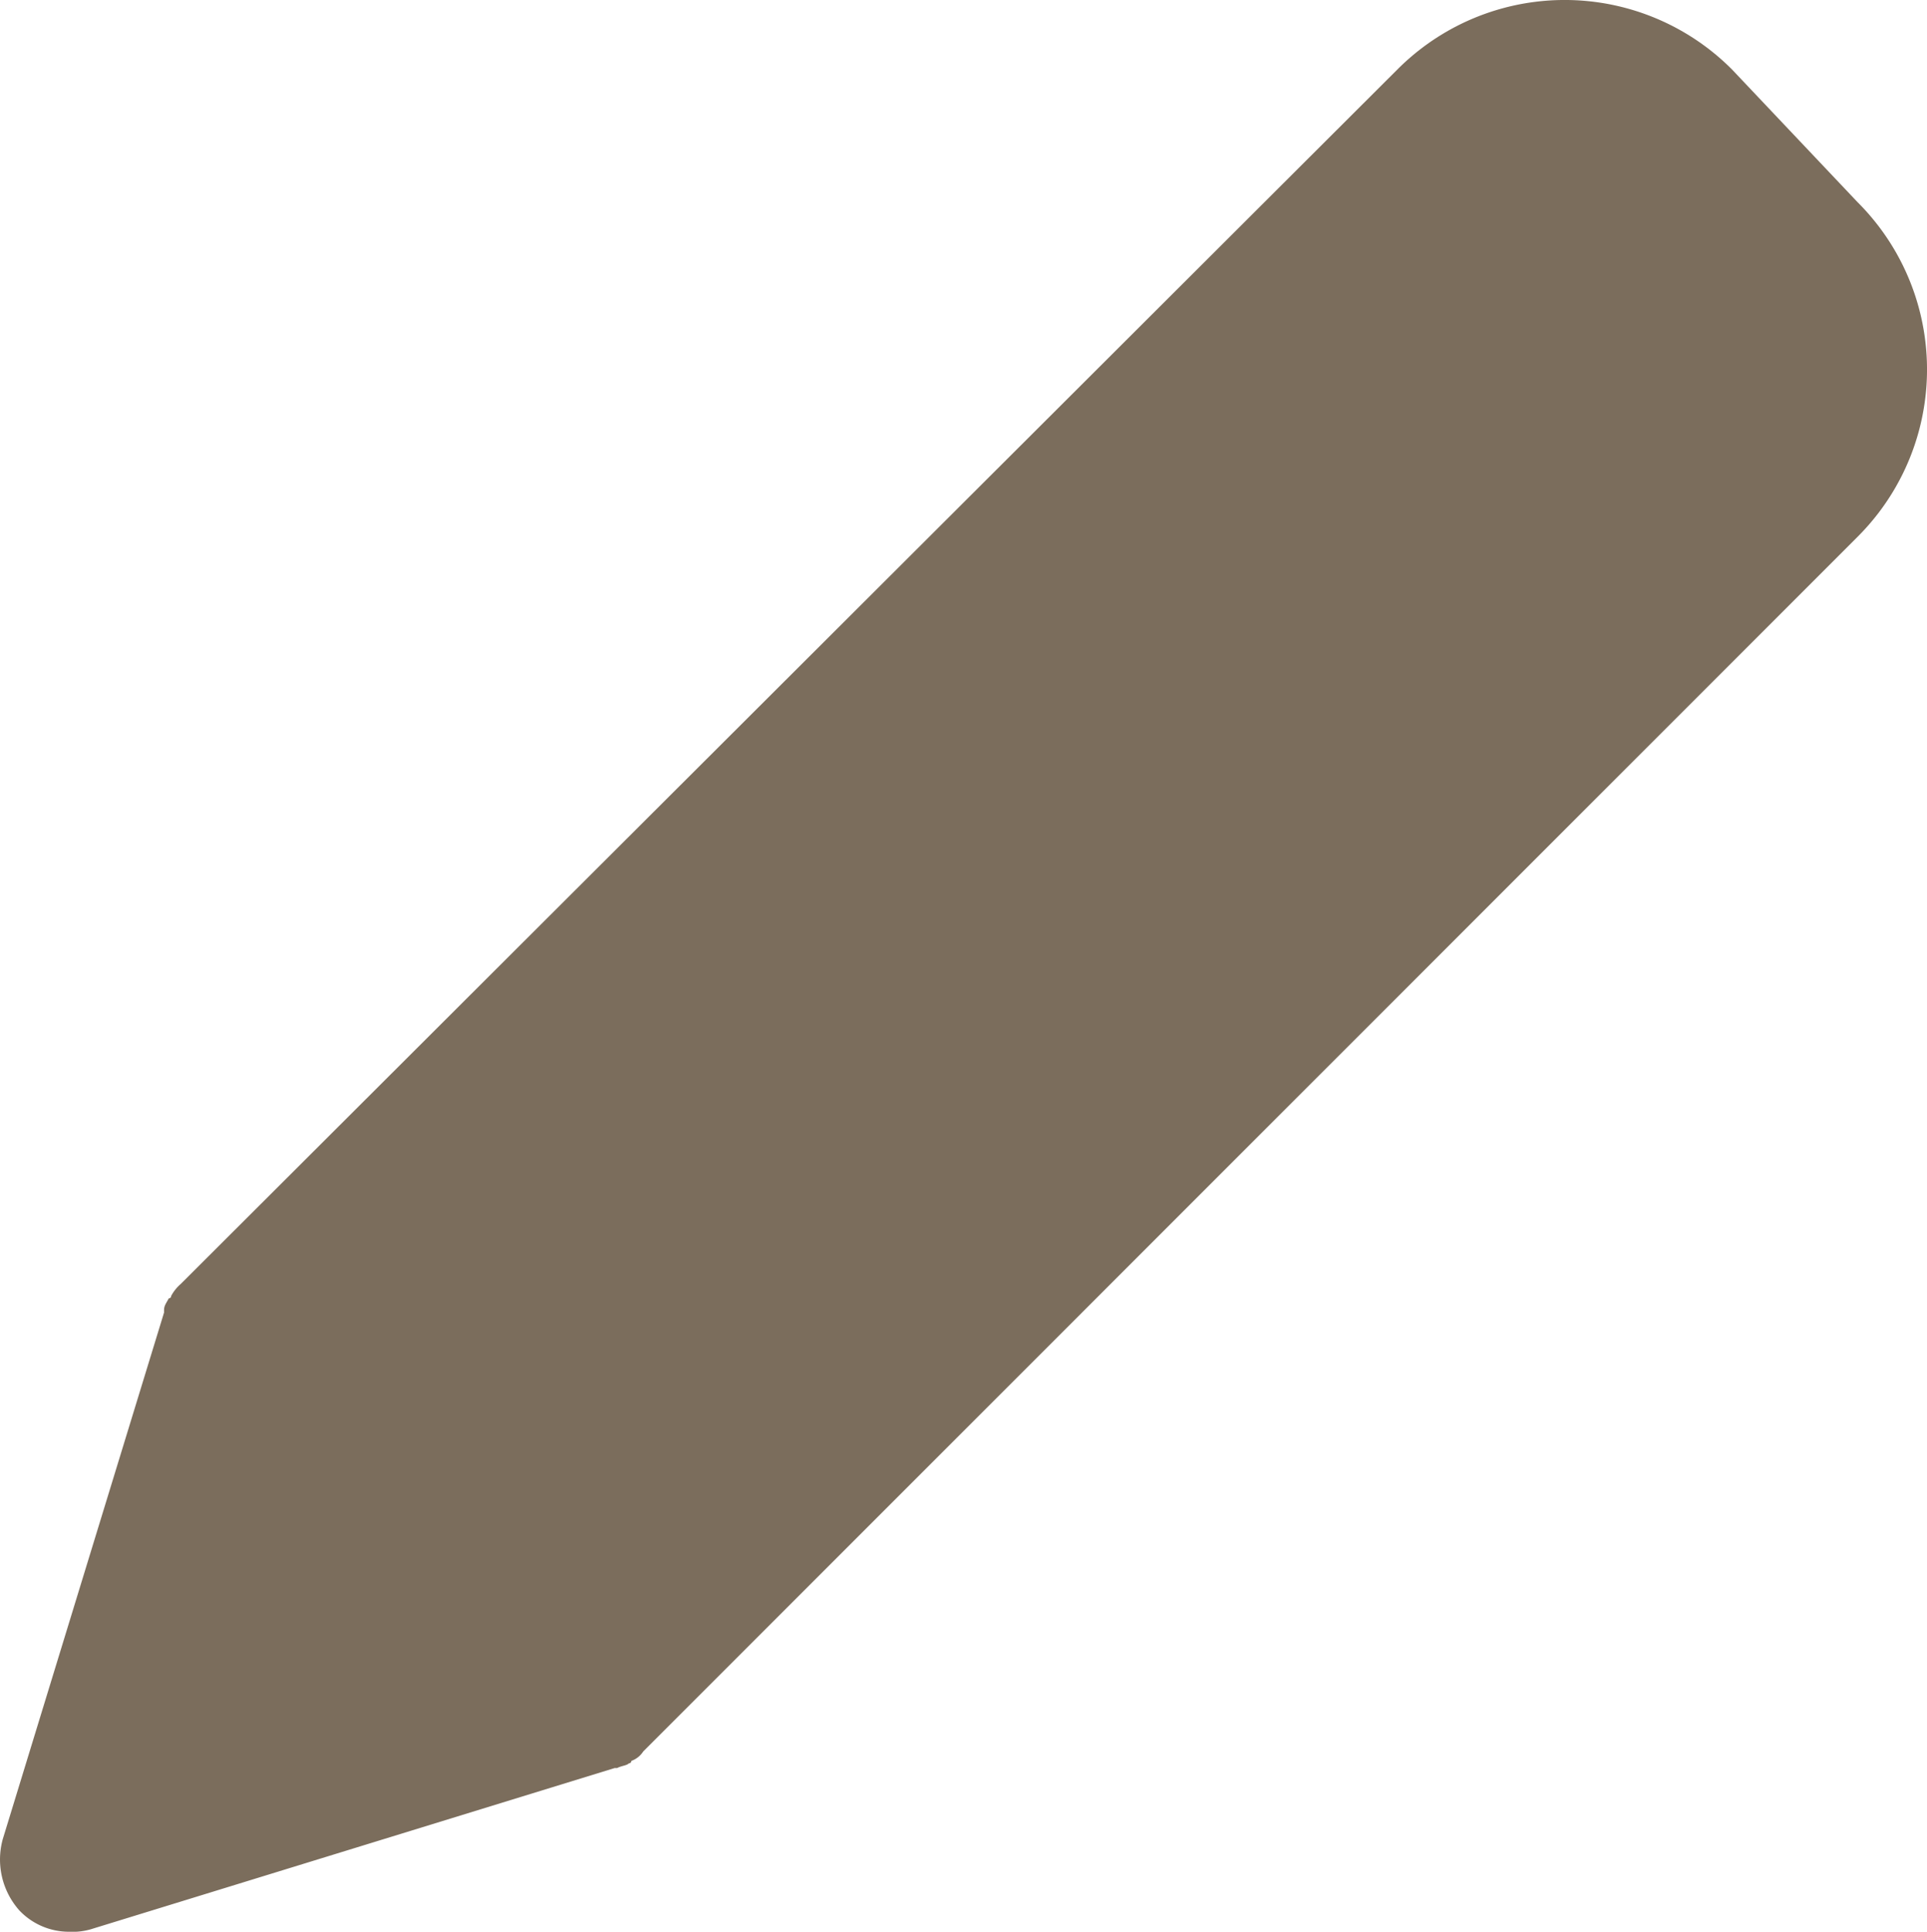 <svg xmlns="http://www.w3.org/2000/svg" width="63.855" height="64" viewBox="0 0 63.855 64"><defs><style>.a{fill:#7b6d5c;}</style></defs><g transform="translate(-7.684 -6.775)"><g transform="translate(7.684 6.775)"><path class="a" d="M65.075,9.074a7.827,7.827,0,0,0-11.083,0L13.67,49.317a1.38,1.38,0,0,0-.314.393.077.077,0,0,1-.079.079c-.079.157-.157.236-.157.393v.079L7.775,67.71a2.539,2.539,0,0,0,.55,2.358,2.262,2.262,0,0,0,1.651.707,2.176,2.176,0,0,0,.707-.079l17.371-5.345h.079c.157-.079.314-.079.393-.157a.077.077,0,0,0,.079-.079A.785.785,0,0,0,29,64.8L69.24,24.558a7.827,7.827,0,0,0,0-11.083Z" transform="translate(-7.684 -6.775)"/></g></g></svg>